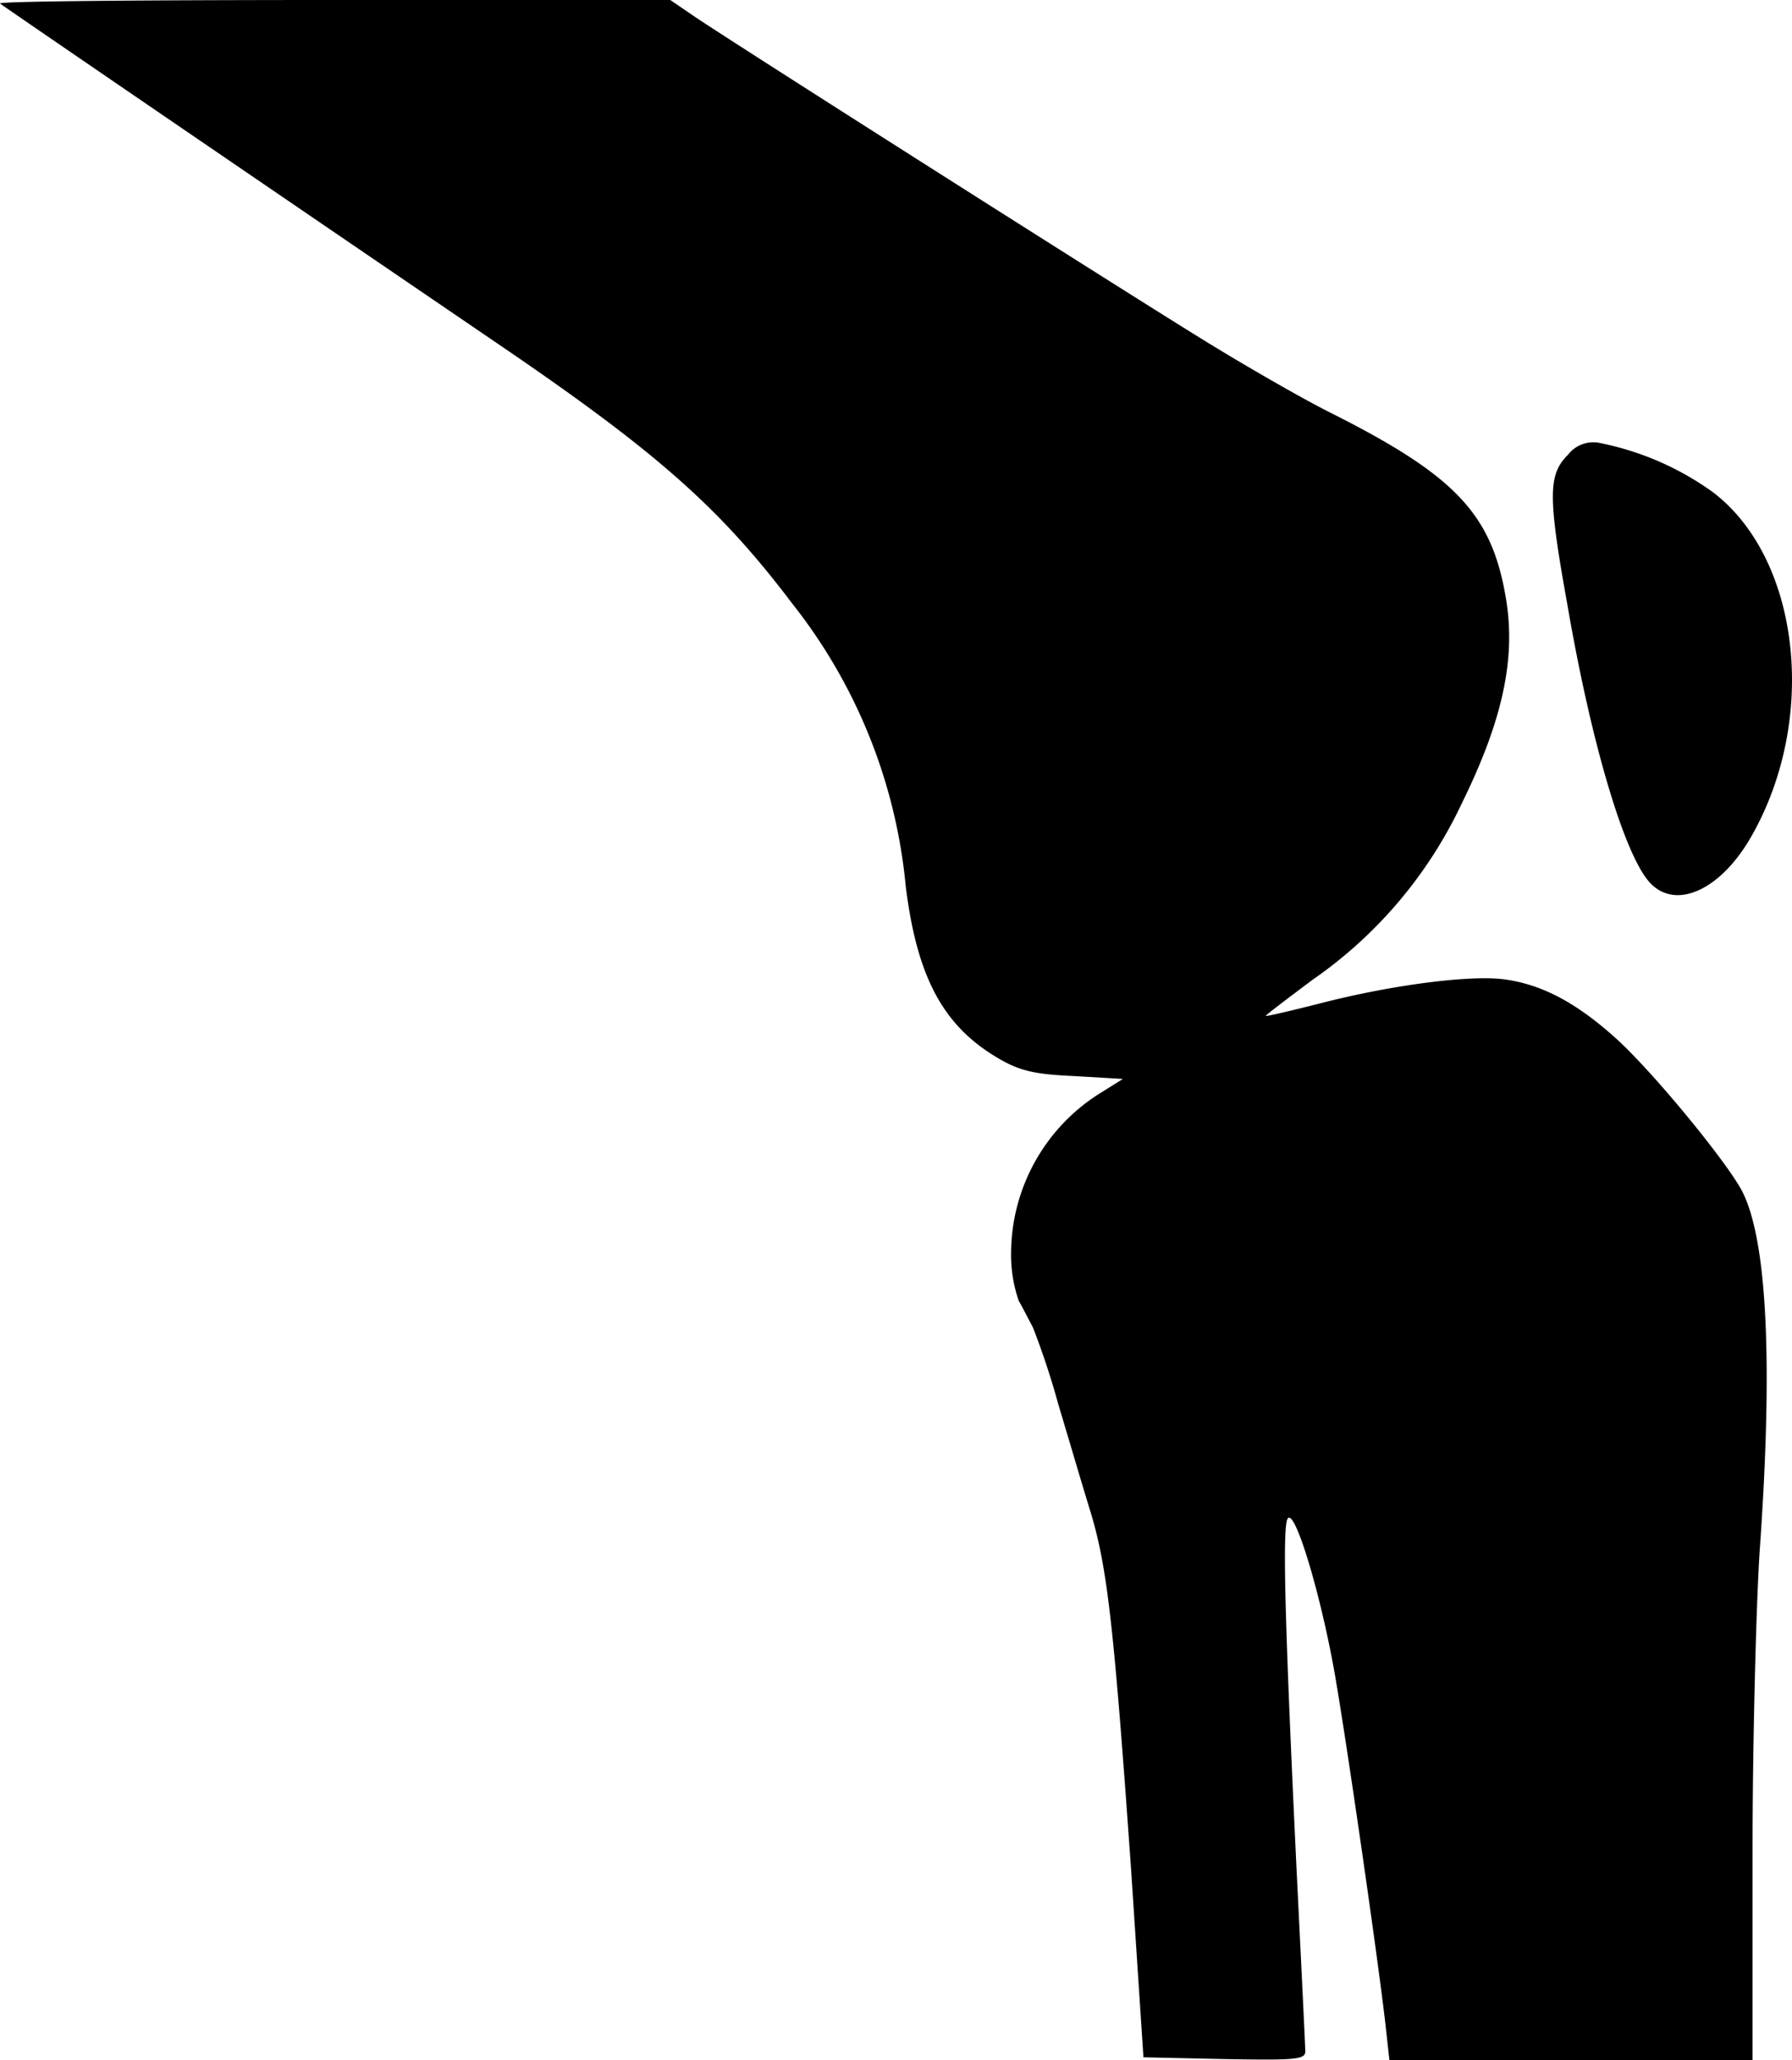 <svg xmlns="http://www.w3.org/2000/svg" width="124.597" height="143.209" viewBox="0 0 124.597 143.209"><g transform="translate(0)"><path d="M53.2-399.755c.245.2,16.408,11.252,34.37,23.486,11.211,7.611,15.63,11.5,20.7,18.208a37.3,37.3,0,0,1,7.9,19.64c.777,6.3,2.578,9.7,6.383,11.948,1.514.9,2.537,1.146,5.319,1.268l3.4.2-1.759,1.1a13.167,13.167,0,0,0-6.015,10.966,9.7,9.7,0,0,0,.532,3.355c.327.573.737,1.391.982,1.841a54.711,54.711,0,0,1,1.759,5.319c.737,2.455,1.759,5.933,2.291,7.651,1.146,3.846,1.6,8.02,2.782,24.755L132.7-257l5.647.123c4.869.082,5.606.041,5.606-.532,0-.368-.286-6.138-.614-12.807-.818-17.185-.982-23.609-.614-24.223.491-.777,2.291,5.2,3.273,10.761.818,4.665,2.987,19.681,3.519,24.3l.286,2.578h25.246v-14.116c0-7.774.245-17.308.491-21.195.941-13.134.532-21.6-1.187-25.041-1.023-2-6.056-8.142-8.674-10.557-2.782-2.537-5.2-3.846-7.856-4.214-2.332-.327-7.774.368-12.725,1.637-2.087.532-3.846.941-3.887.9s1.432-1.146,3.232-2.5a30.864,30.864,0,0,0,10.393-12.275c2.864-5.81,3.764-10.106,3.069-14.239-.982-5.892-3.519-8.552-12.234-12.93-1.882-.941-5.728-3.151-8.593-4.91-5.851-3.6-32.9-20.786-35.557-22.586L99.8-400H76.4C63.51-400,53.076-399.918,53.2-399.755Z" transform="translate(-53.197 400)"/><path d="M318.108-323.964c-1.35,1.35-1.391,2.823-.041,10.311,1.637,9.534,3.846,16.98,5.565,19.19s4.91.941,7.12-2.782c4.787-8.142,3.6-19.395-2.5-24.1a20.171,20.171,0,0,0-7.815-3.437A2.232,2.232,0,0,0,318.108-323.964Z" transform="translate(-209.104 355.593)"/></g></svg>